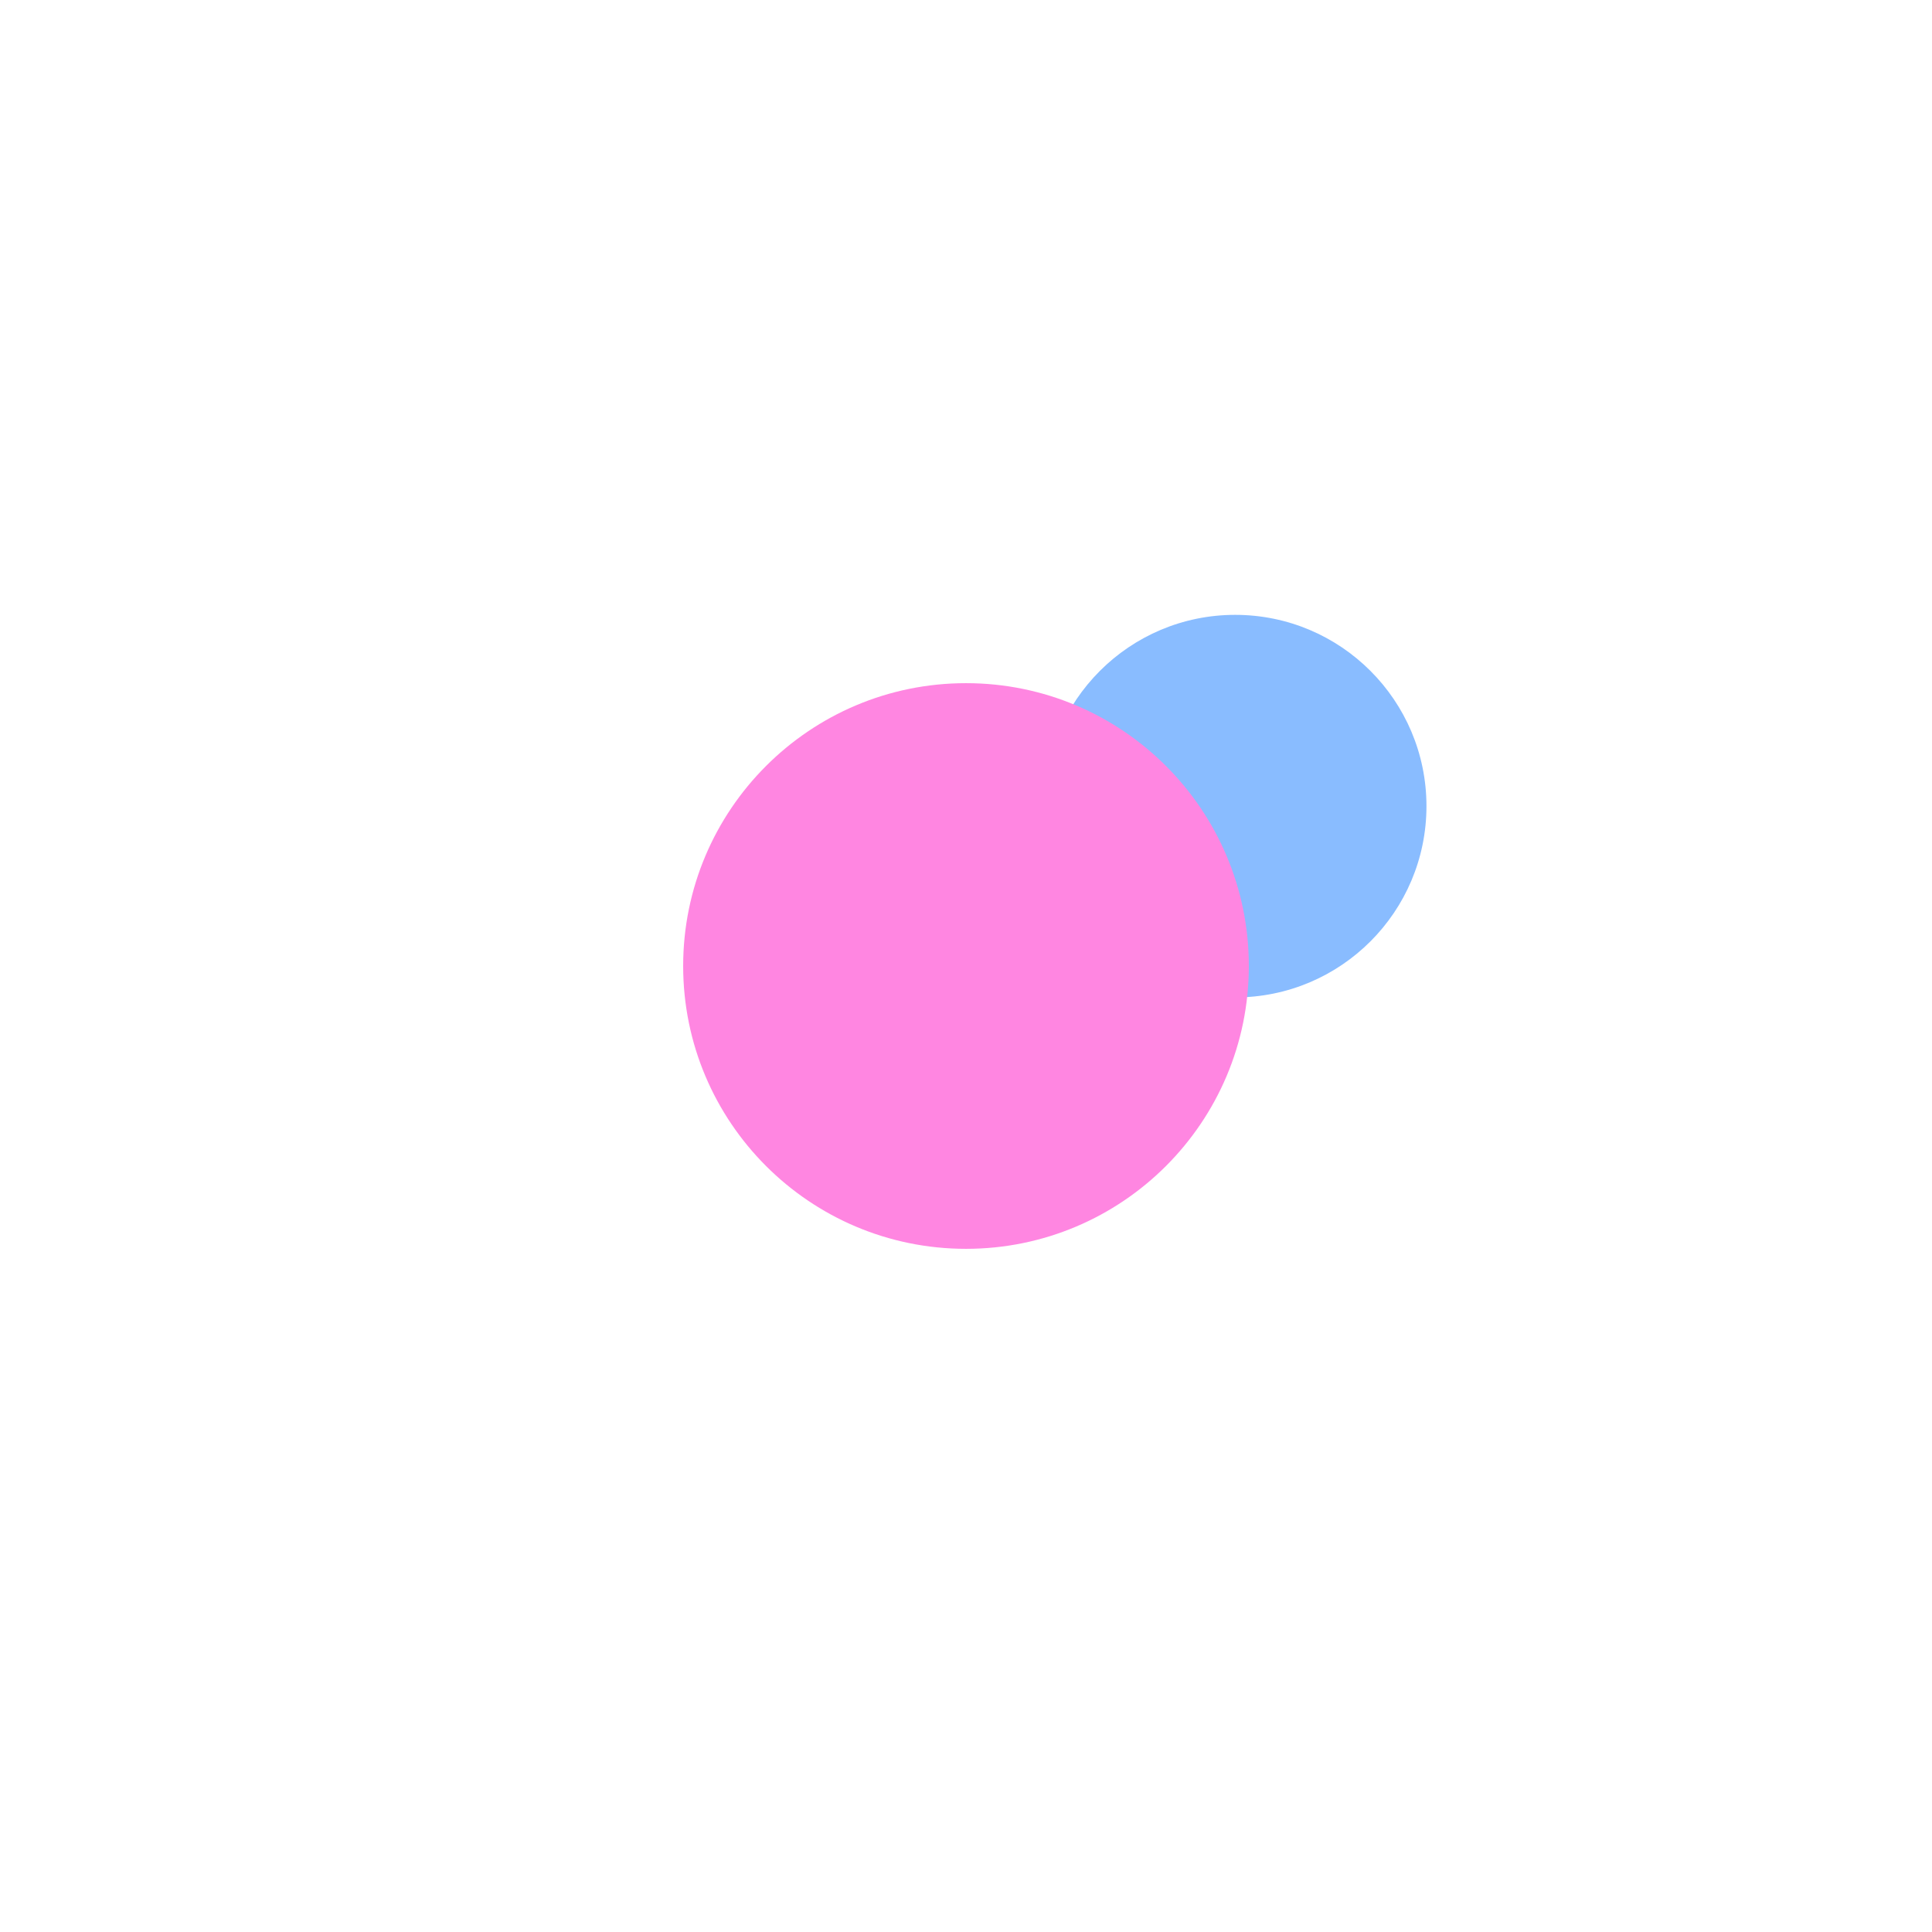 <svg width="1414" height="1414" viewBox="0 0 1414 1414" fill="none" xmlns="http://www.w3.org/2000/svg">
<g filter="url(#filter0_f_458_24)">
<circle cx="904" cy="590" r="140" fill="#89BCFF"/>
</g>
<g filter="url(#filter1_f_458_24)">
<circle cx="707" cy="707" r="207" fill="#FF86E1"/>
</g>
<defs>
<filter id="filter0_f_458_24" x="464" y="150" width="880" height="880" filterUnits="userSpaceOnUse" color-interpolation-filters="sRGB">
<feFlood flood-opacity="0" result="BackgroundImageFix"/>
<feBlend mode="normal" in="SourceGraphic" in2="BackgroundImageFix" result="shape"/>
<feGaussianBlur stdDeviation="150" result="effect1_foregroundBlur_458_24"/>
</filter>
<filter id="filter1_f_458_24" x="0" y="0" width="1414" height="1414" filterUnits="userSpaceOnUse" color-interpolation-filters="sRGB">
<feFlood flood-opacity="0" result="BackgroundImageFix"/>
<feBlend mode="normal" in="SourceGraphic" in2="BackgroundImageFix" result="shape"/>
<feGaussianBlur stdDeviation="250" result="effect1_foregroundBlur_458_24"/>
</filter>
</defs>
</svg>
